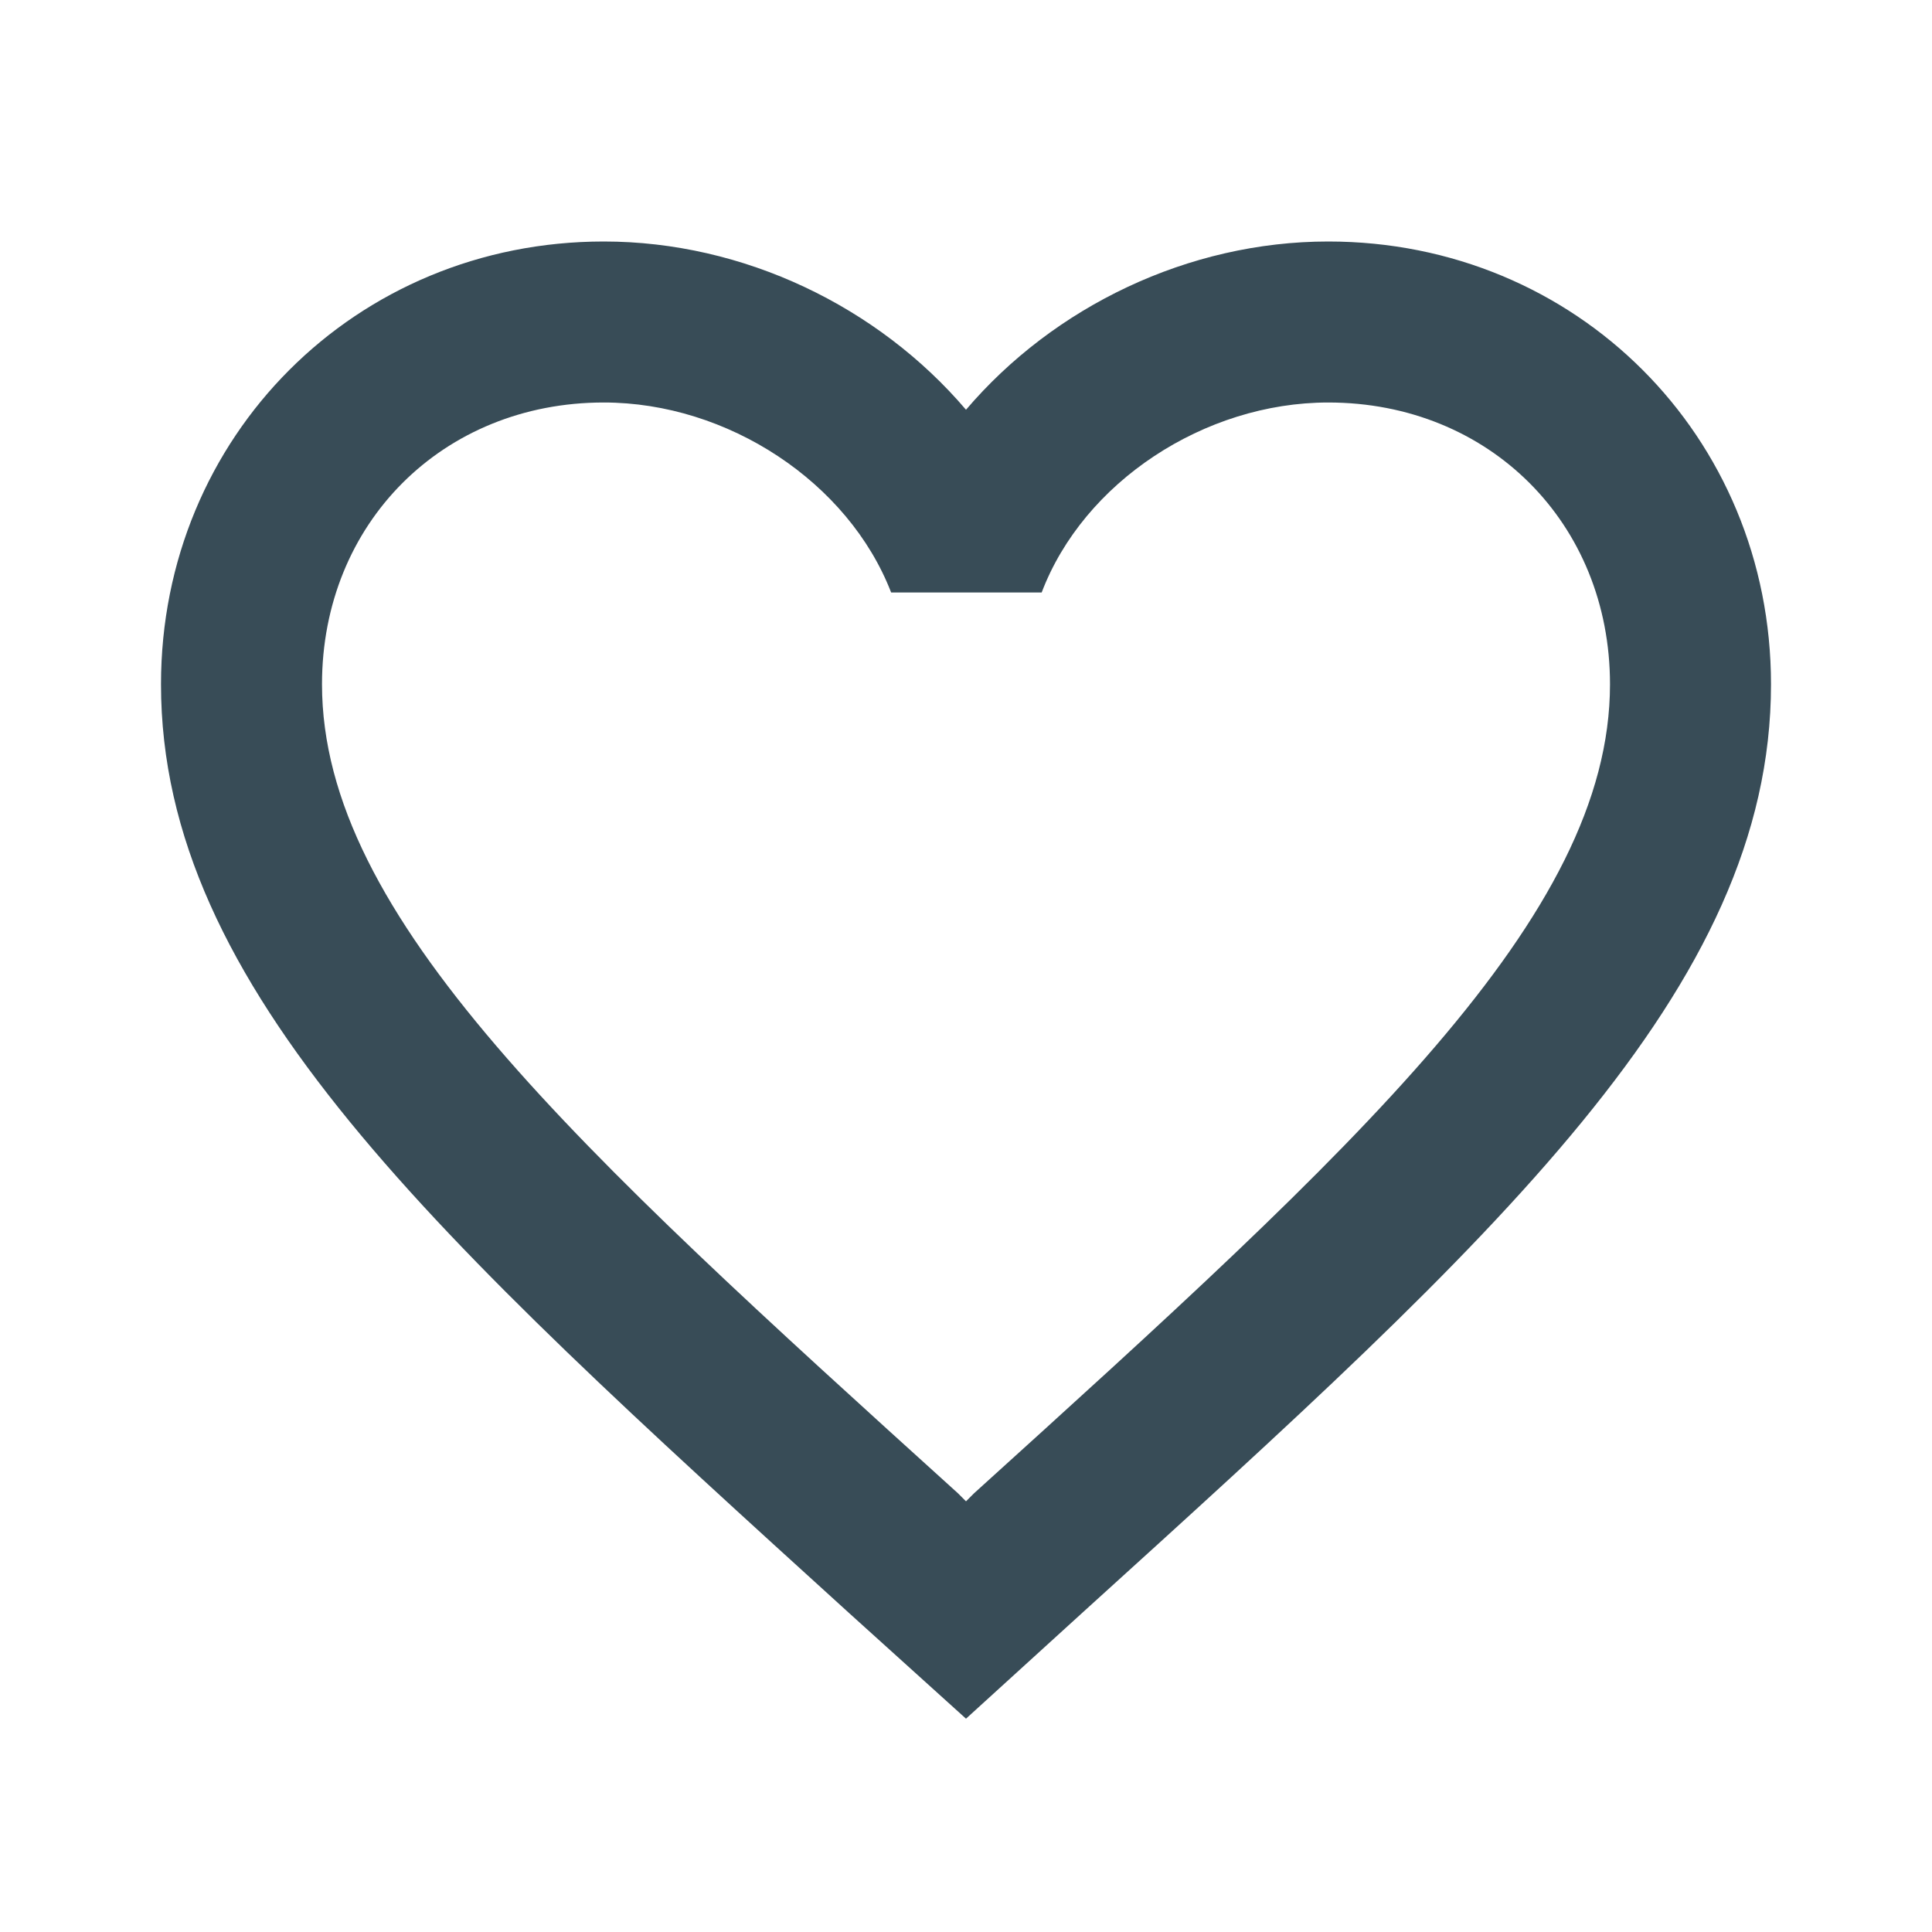 <svg width="24" height="24" xmlns="http://www.w3.org/2000/svg"><path d="M16.5 3C19.58 3 22 5.42 22 8.5c0 3.78-3.4 6.86-8.55 11.53L12 21.35l-1.45-1.31C5.4 15.36 2 12.28 2 8.5 2 5.42 4.42 3 7.5 3c1.74 0 3.41.81 4.5 2.09C13.09 3.81 14.76 3 16.5 3zm-4.4 15.55C16.86 14.24 20 11.39 20 8.5c0-2-1.5-3.5-3.5-3.5-1.54 0-3.04.99-3.56 2.36h-1.87C10.54 5.99 9.04 5 7.5 5 5.5 5 4 6.5 4 8.5c0 2.89 3.14 5.74 7.9 10.05l.1.1.1-.1z" fill="#384C57"/></svg>